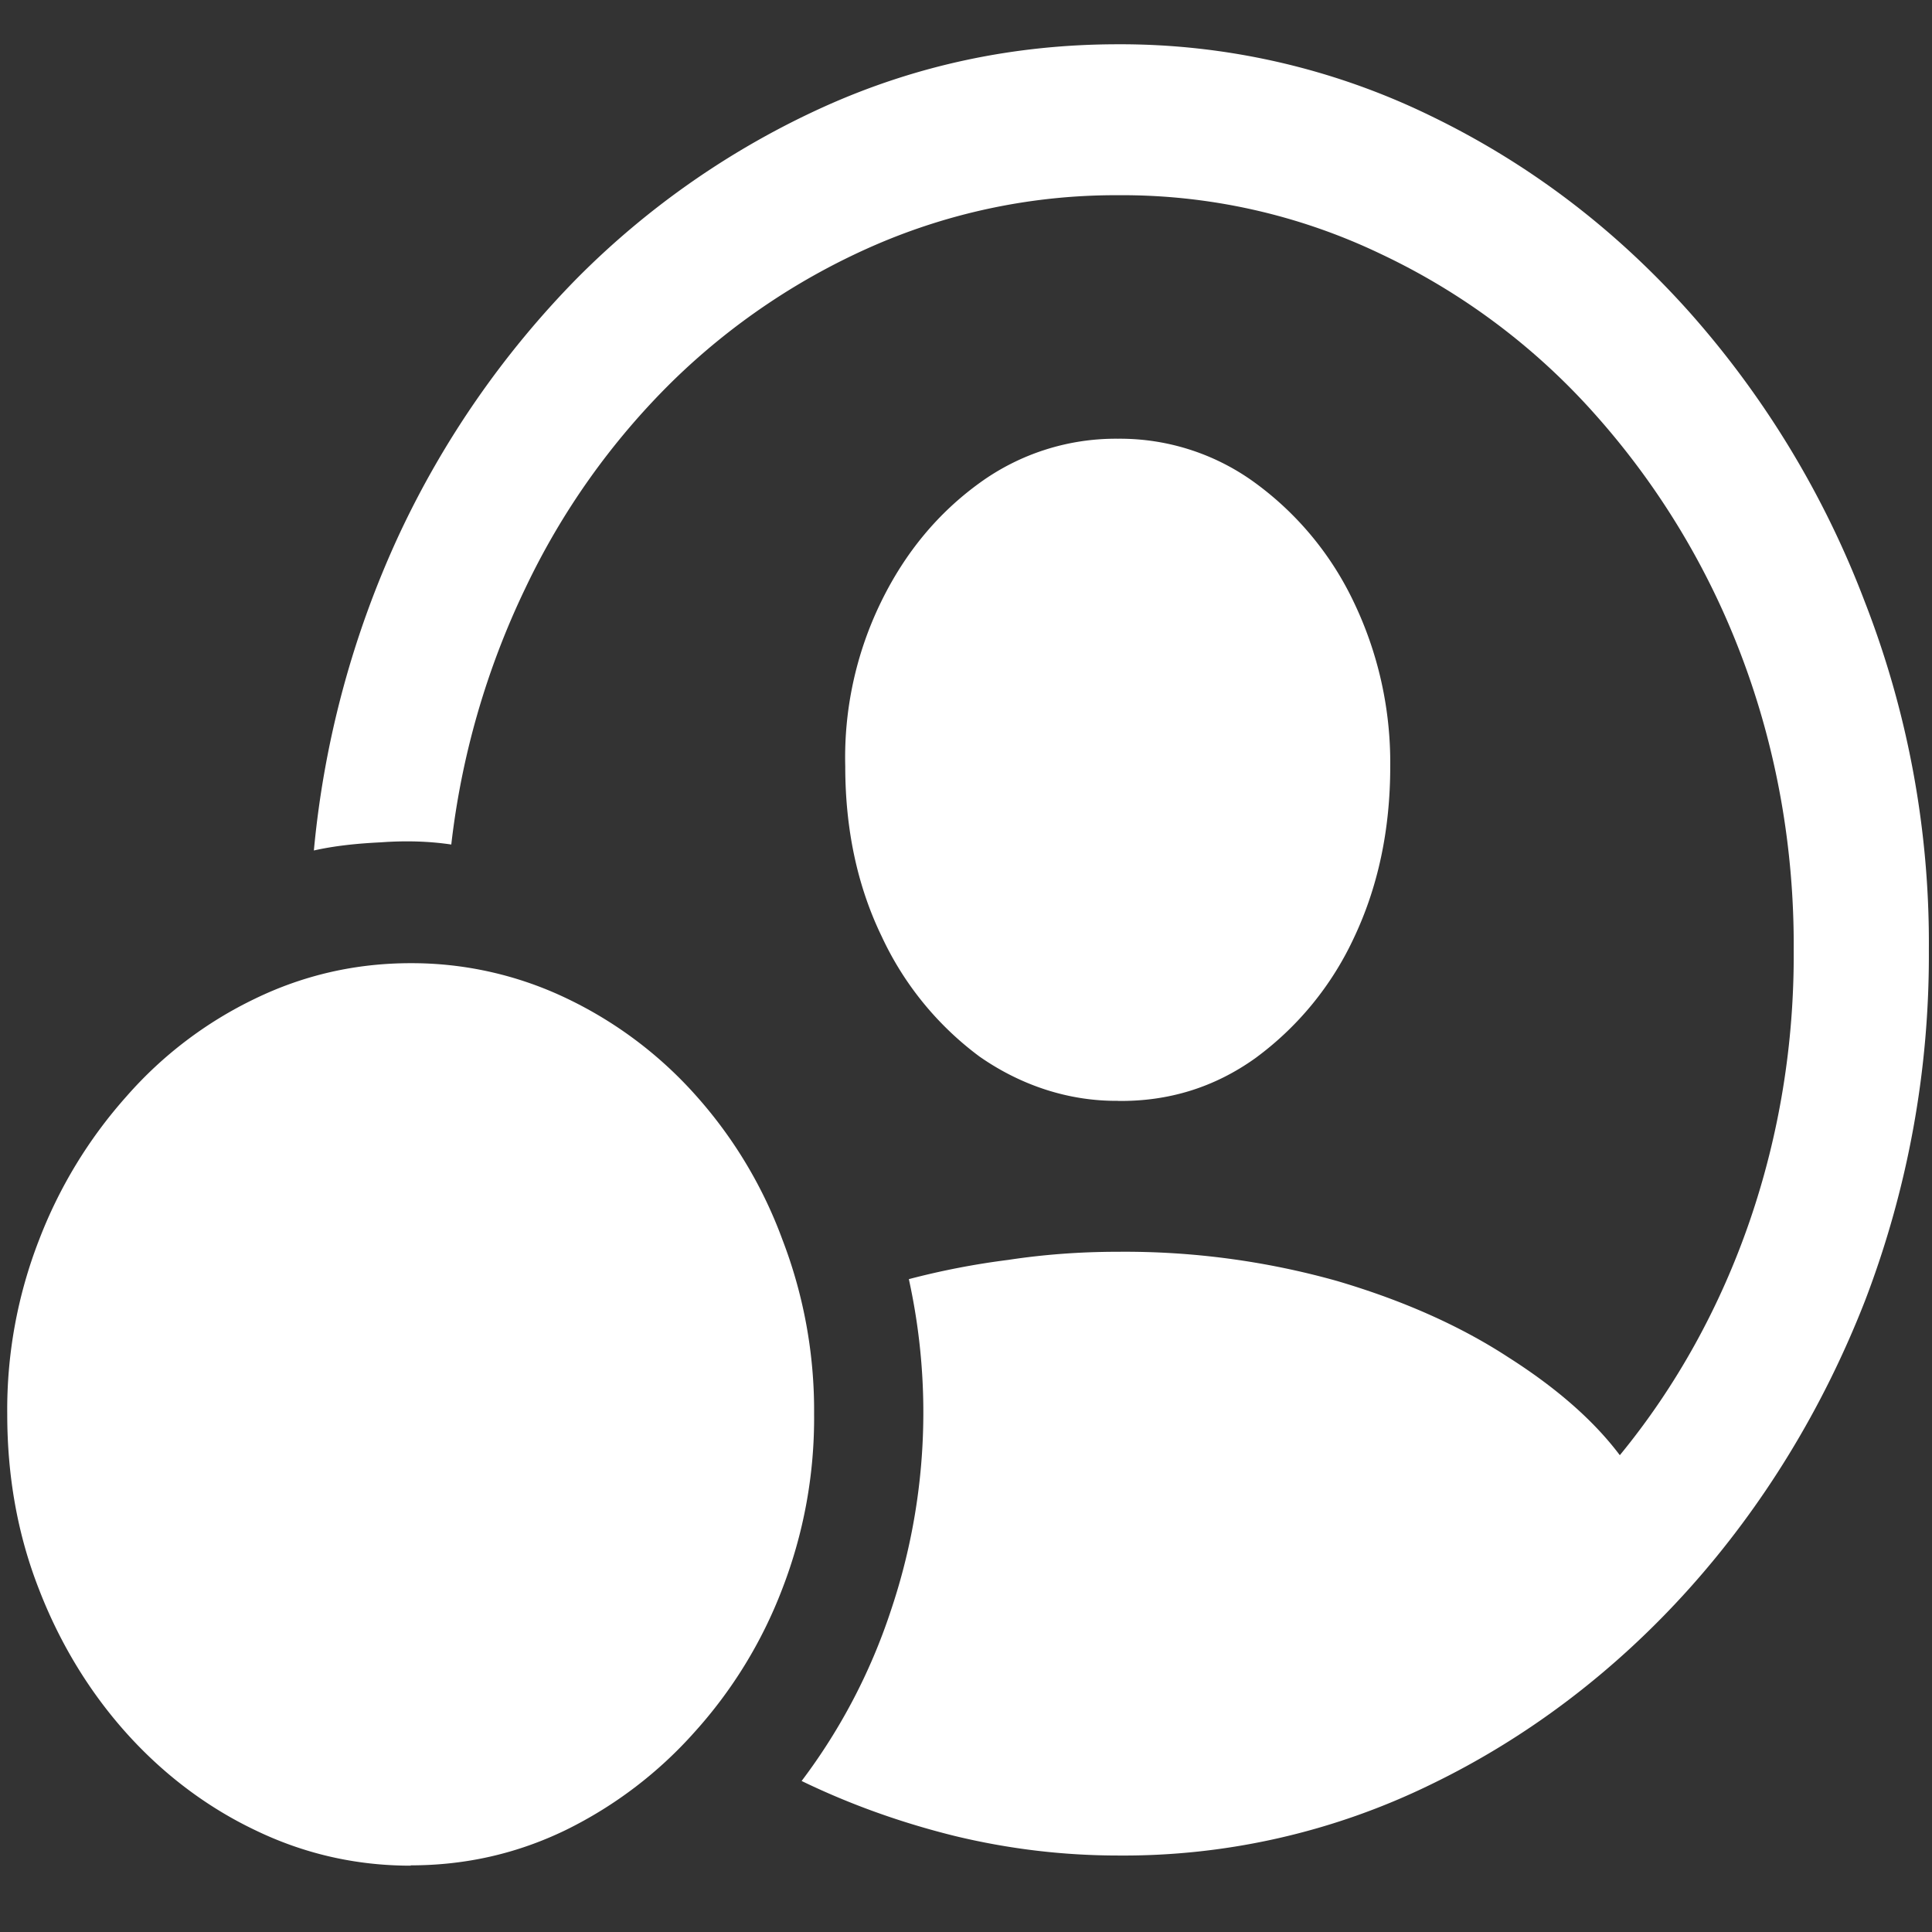 <svg xmlns="http://www.w3.org/2000/svg" width="24" height="24"><rect width="100%" height="100%" fill="#333333" stroke="none"/><path style="stroke:none;fill-rule:nonzero;fill:#fff;fill-opacity:1" d="M13.895 23.05a8.697 8.697 0 0 0 3.878-.882c2.418-1.168 4.348-3.32 5.399-6.02a11.99 11.99 0 0 0 .789-4.347 11.667 11.667 0 0 0-.8-4.336 11.625 11.625 0 0 0-2.18-3.594c-.93-1.039-2-1.848-3.22-2.437A8.787 8.787 0 0 0 13.888.55c-1.285 0-2.5.258-3.645.773a10.315 10.315 0 0 0-3.078 2.137 11.462 11.462 0 0 0-2.21 3.187 11.963 11.963 0 0 0-1.056 3.918c.239-.054.512-.086.829-.101.324-.024.617-.012.878.027a9.972 9.972 0 0 1 .918-3.18 9.052 9.052 0 0 1 1.825-2.57 8.368 8.368 0 0 1 2.527-1.699 7.517 7.517 0 0 1 3.012-.617 7.43 7.43 0 0 1 3.265.73 8.29 8.29 0 0 1 2.672 2.004 9.61 9.61 0 0 1 1.809 2.992c.437 1.153.656 2.395.648 3.649.016 2.324-.754 4.566-2.16 6.277-.32-.426-.781-.832-1.383-1.215-.597-.39-1.308-.707-2.129-.949a9.753 9.753 0 0 0-2.722-.363c-.477 0-.93.035-1.364.101a9.6 9.6 0 0 0-1.234.239 7.707 7.707 0 0 1-.226 4.125 7.296 7.296 0 0 1-1.106 2.109c.605.293 1.242.52 1.906.684.664.16 1.34.242 2.032.242Zm-.008-9.374c.629.008 1.199-.168 1.707-.531a3.879 3.879 0 0 0 1.222-1.489c.301-.633.454-1.344.454-2.136a4.61 4.61 0 0 0-.454-2.043A3.905 3.905 0 0 0 15.594 6a2.844 2.844 0 0 0-1.707-.55 2.879 2.879 0 0 0-1.719.55c-.512.371-.922.86-1.223 1.477A4.401 4.401 0 0 0 10.5 9.52c0 .785.152 1.492.453 2.113a3.902 3.902 0 0 0 1.215 1.492c.516.36 1.11.555 1.719.55Zm-8.785 9.496c.68 0 1.32-.145 1.925-.438a5.213 5.213 0 0 0 1.598-1.214 5.663 5.663 0 0 0 1.094-1.786 5.87 5.87 0 0 0 .394-2.168 5.908 5.908 0 0 0-.394-2.168 5.562 5.562 0 0 0-1.074-1.789 5.07 5.07 0 0 0-1.598-1.203 4.454 4.454 0 0 0-1.945-.441c-.684 0-1.329.148-1.934.441a4.993 4.993 0 0 0-1.598 1.215 5.79 5.79 0 0 0-1.086 1.785A5.809 5.809 0 0 0 .09 17.57c0 .77.129 1.496.394 2.172.52 1.348 1.48 2.418 2.684 2.992.605.293 1.25.442 1.934.442Zm0 0"/></svg>